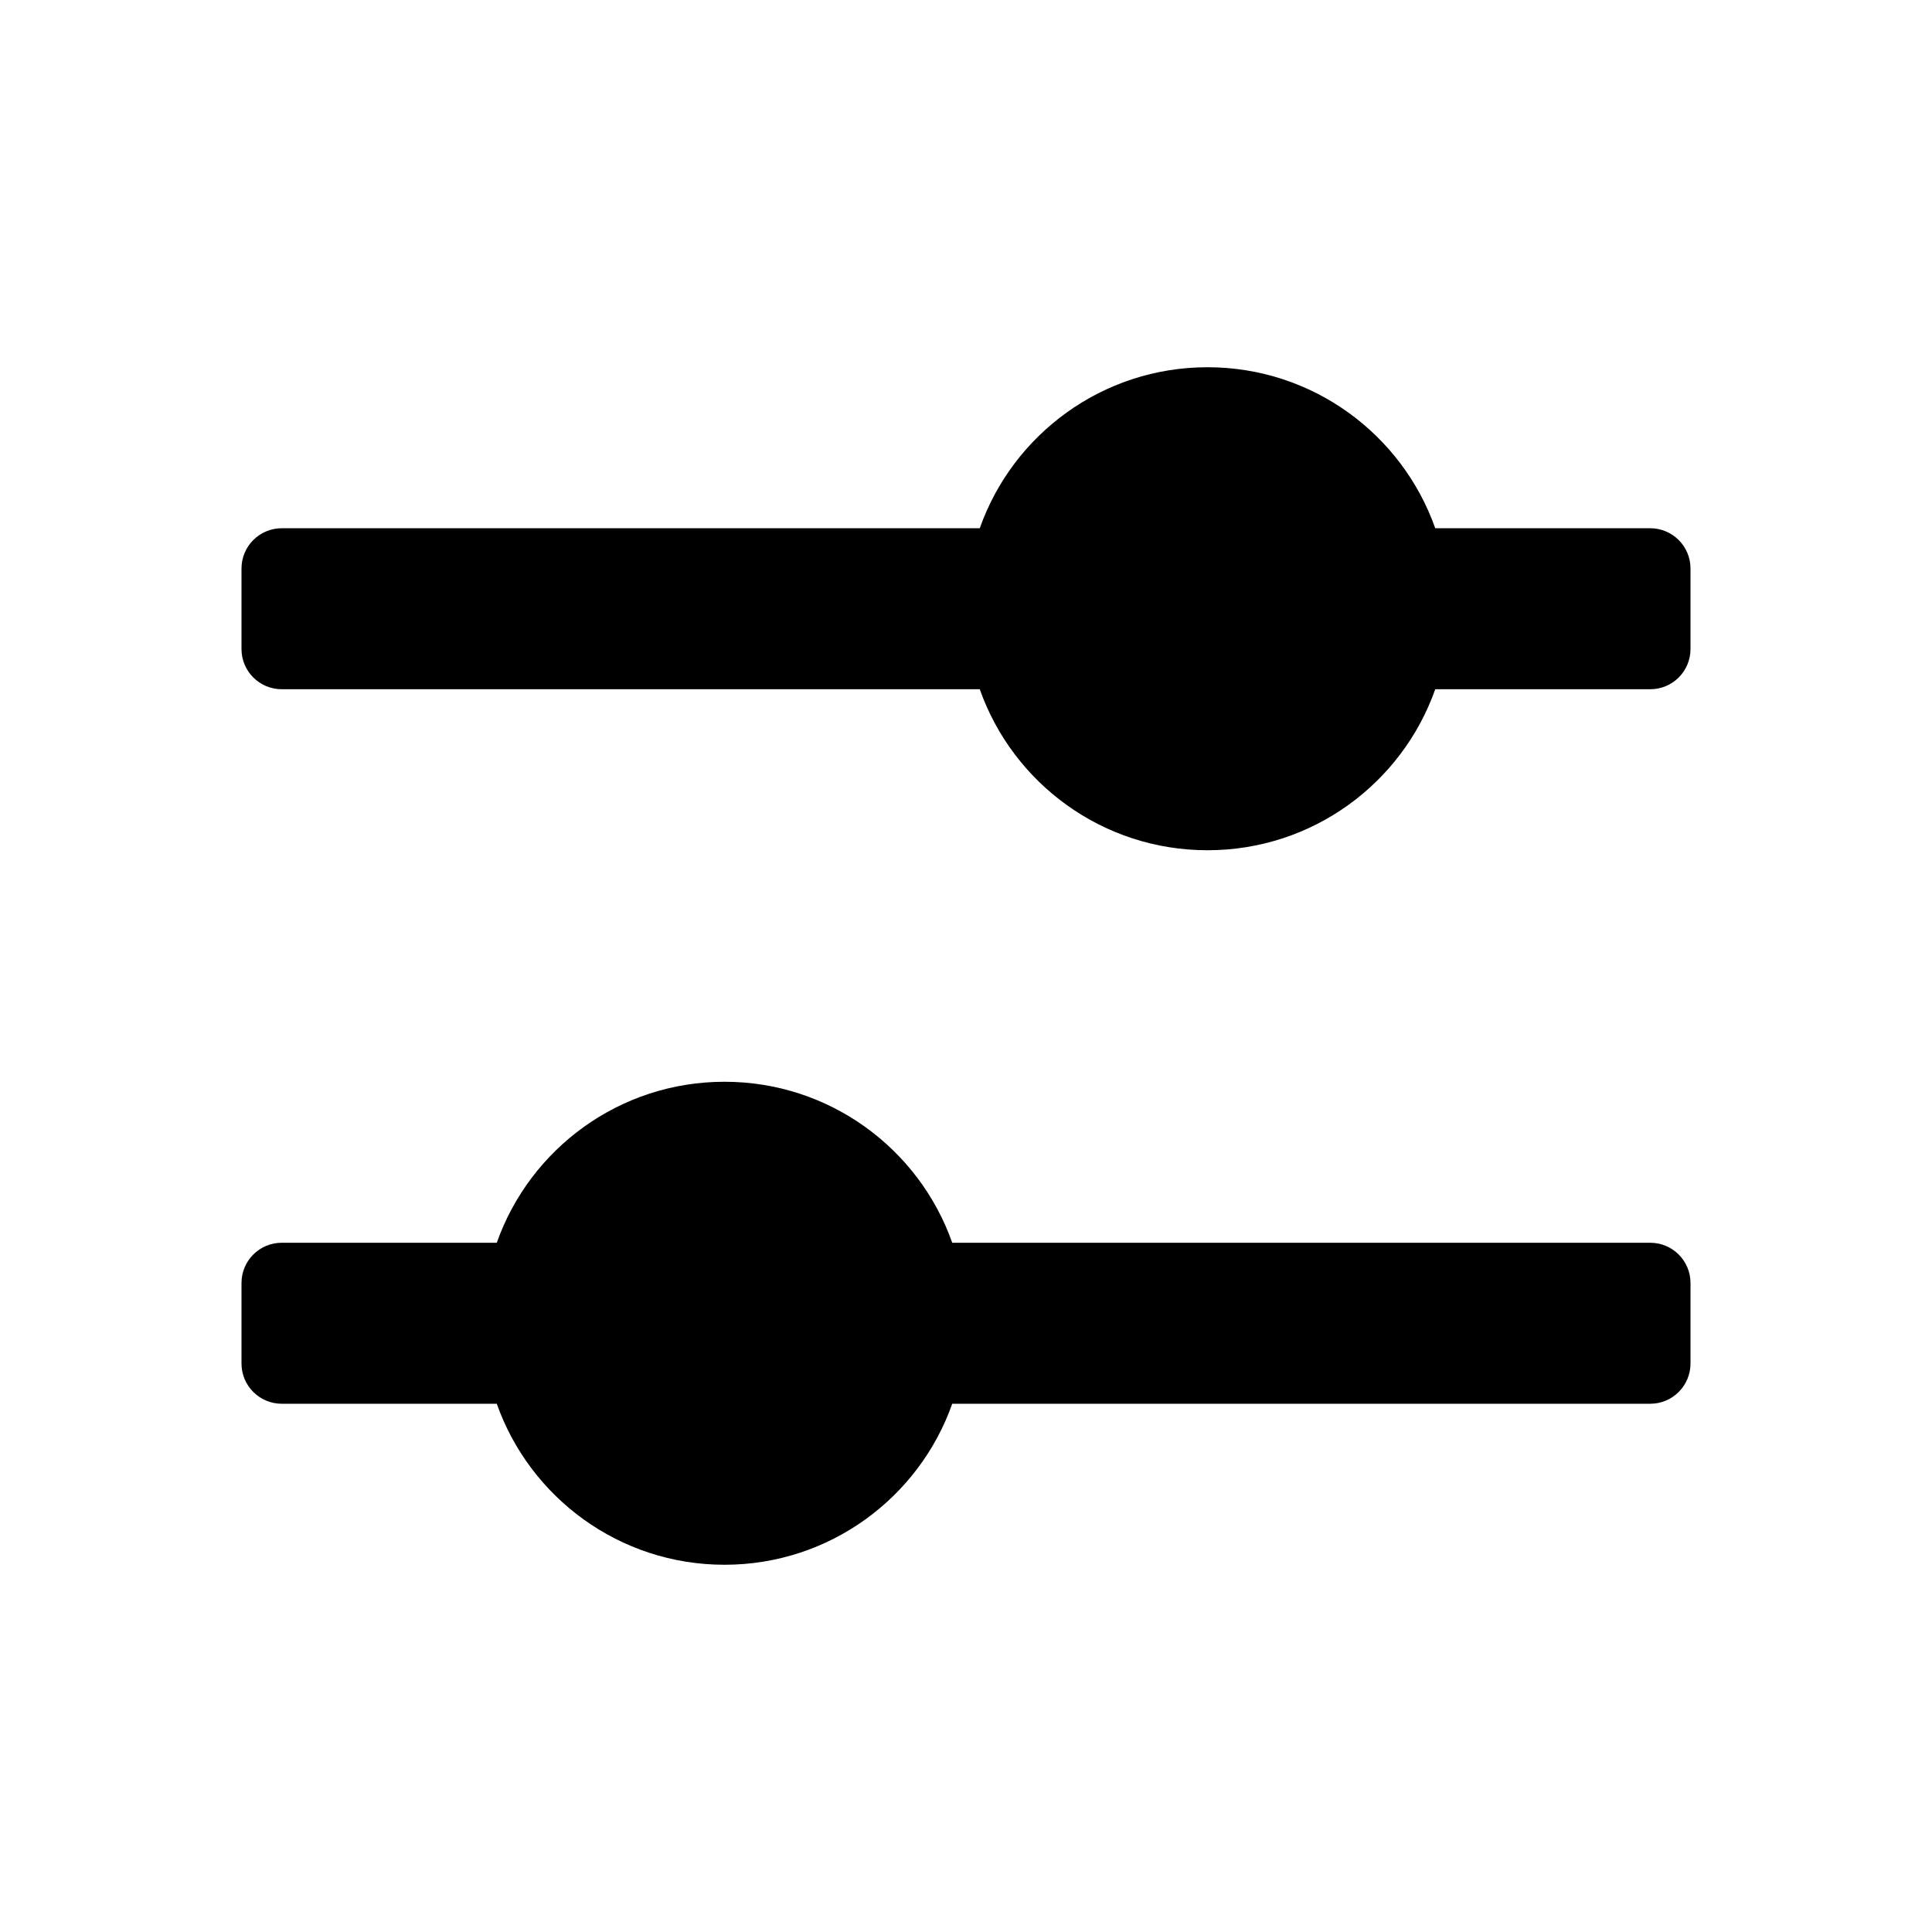 <svg width="24" height="24" viewBox="0 0 24 24" fill="none" xmlns="http://www.w3.org/2000/svg">
<path fill-rule="evenodd" clip-rule="evenodd" d="M20.5 6.562H17.829C17.418 5.397 16.306 4.562 15 4.562C13.694 4.562 12.582 5.397 12.171 6.562H3.5C3.224 6.562 3 6.786 3 7.062V8.062C3 8.339 3.224 8.562 3.5 8.562H12.171C12.582 9.728 13.694 10.562 15 10.562C16.306 10.562 17.418 9.728 17.829 8.562H20.5C20.776 8.562 21 8.339 21 8.062V7.062C21 6.786 20.776 6.562 20.5 6.562ZM3.5 15.438C3.224 15.438 3 15.661 3 15.938V16.938C3 17.214 3.224 17.438 3.5 17.438H6.171C6.583 18.603 7.694 19.438 9 19.438C10.306 19.438 11.418 18.603 11.829 17.438H20.5C20.776 17.438 21 17.214 21 16.938V15.938C21 15.661 20.776 15.438 20.5 15.438H11.829C11.418 14.272 10.306 13.438 9 13.438C7.694 13.438 6.583 14.272 6.171 15.438H3.5Z" fill="currentColor"/>
</svg>
